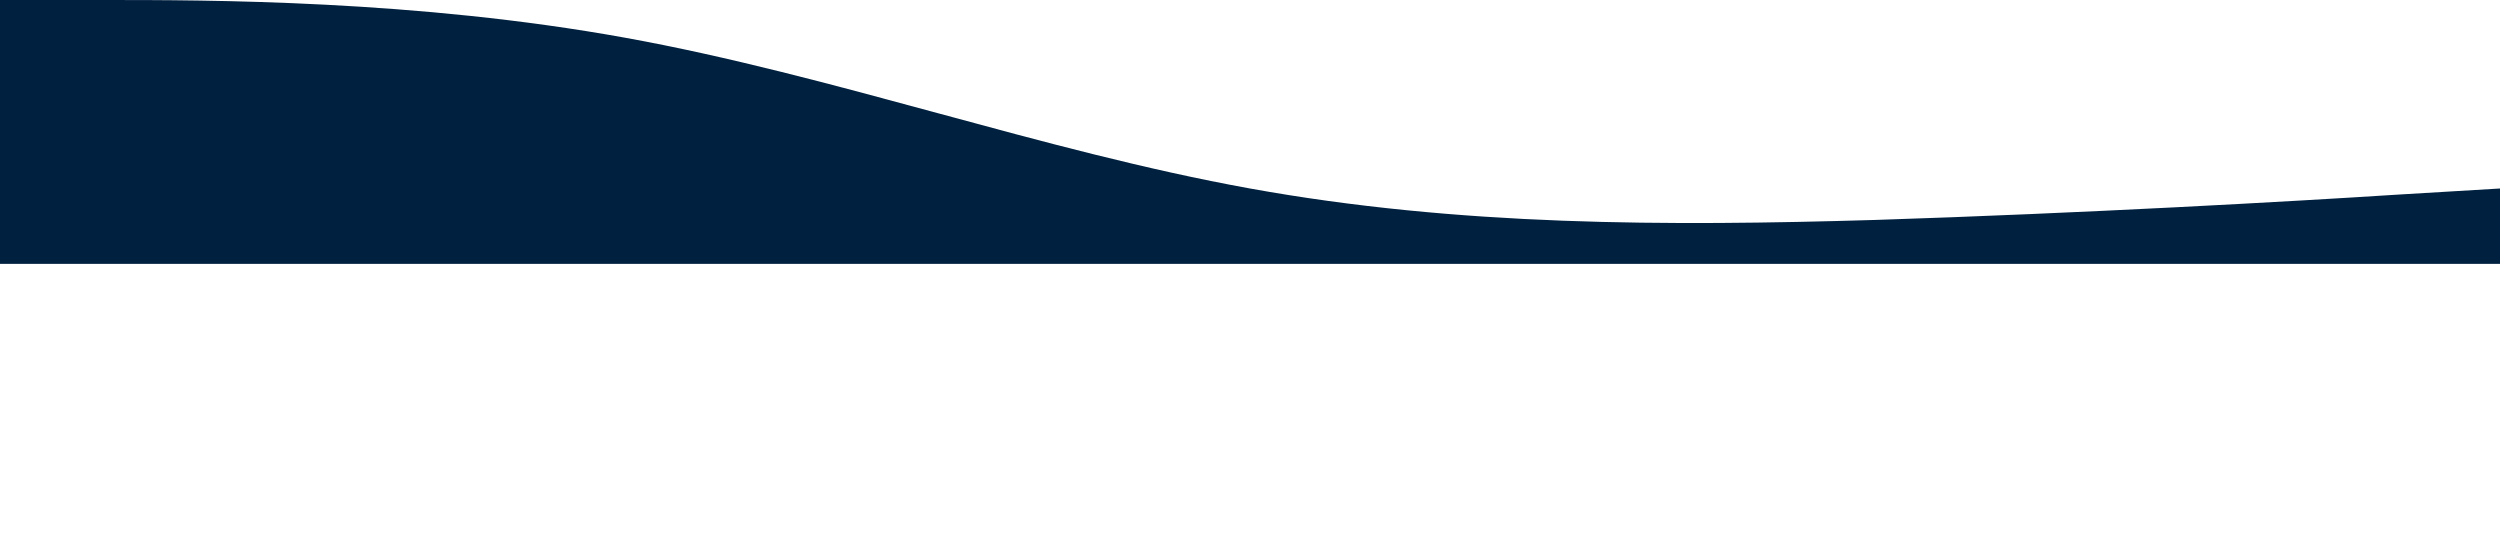 <!-- <?xml version="1.0" standalone="no"?>
<svg xmlns="http://www.w3.org/2000/svg" viewBox="0 0 1440 320">
<path fill="#20639b" fill-opacity="1" d="M0,64L60,58.7C120,53,240,43,360,37.3C480,32,600,32,720,64C840,96,960,160,1080,192C1200,224,1320,224,1380,224L1440,224L1440,0L1380,0C1320,0,1200,0,1080,0C960,0,840,0,720,0C600,0,480,0,360,0C240,0,120,0,60,0L0,0Z"></path></svg> -->
<svg width="1440" height="320" xmlns="http://www.w3.org/2000/svg" xmlns:svg="http://www.w3.org/2000/svg">
 <g>
  <title>Layer 1</title>
    <path transform="rotate(-180 720,76) " fill="#00203FFF" d="m0,43.429l60,-3.596c60,-3.868 180,-10.654 300,-14.521c120,-3.596 240,-3.596 360,18.118c120,21.714 240,65.143 360,86.857c120,21.714 240,21.714 300,21.714l60,0l0,-152l-60,0c-60,0 -180,0 -300,0c-120,0 -240,0 -360,0c-120,0 -240,0 -360,0c-120,0 -240,0 -300,0l-60,0l0,43.429z"
     id="svg_1"/>

  <!-- <path id="svg_1" d="m0,43.42857l60,-3.59643c60,-3.86786 180,-10.65357 300,-14.52143c120,-3.59643 240,-3.59643 360,18.11786c120,21.71428 240,65.14285 360,86.85714c120,21.71428 240,21.71428 300,21.71428l60,0l0,-151.99999l-60,0c-60,0 -180,0 -300,0c-120,0 -240,0 -360,0c-120,0 -240,0 -360,0c-120,0 -240,0 -300,0l-60,0l0,43.42857z" 
  fill="#0e4a8b"/> -->
 </g>
</svg>